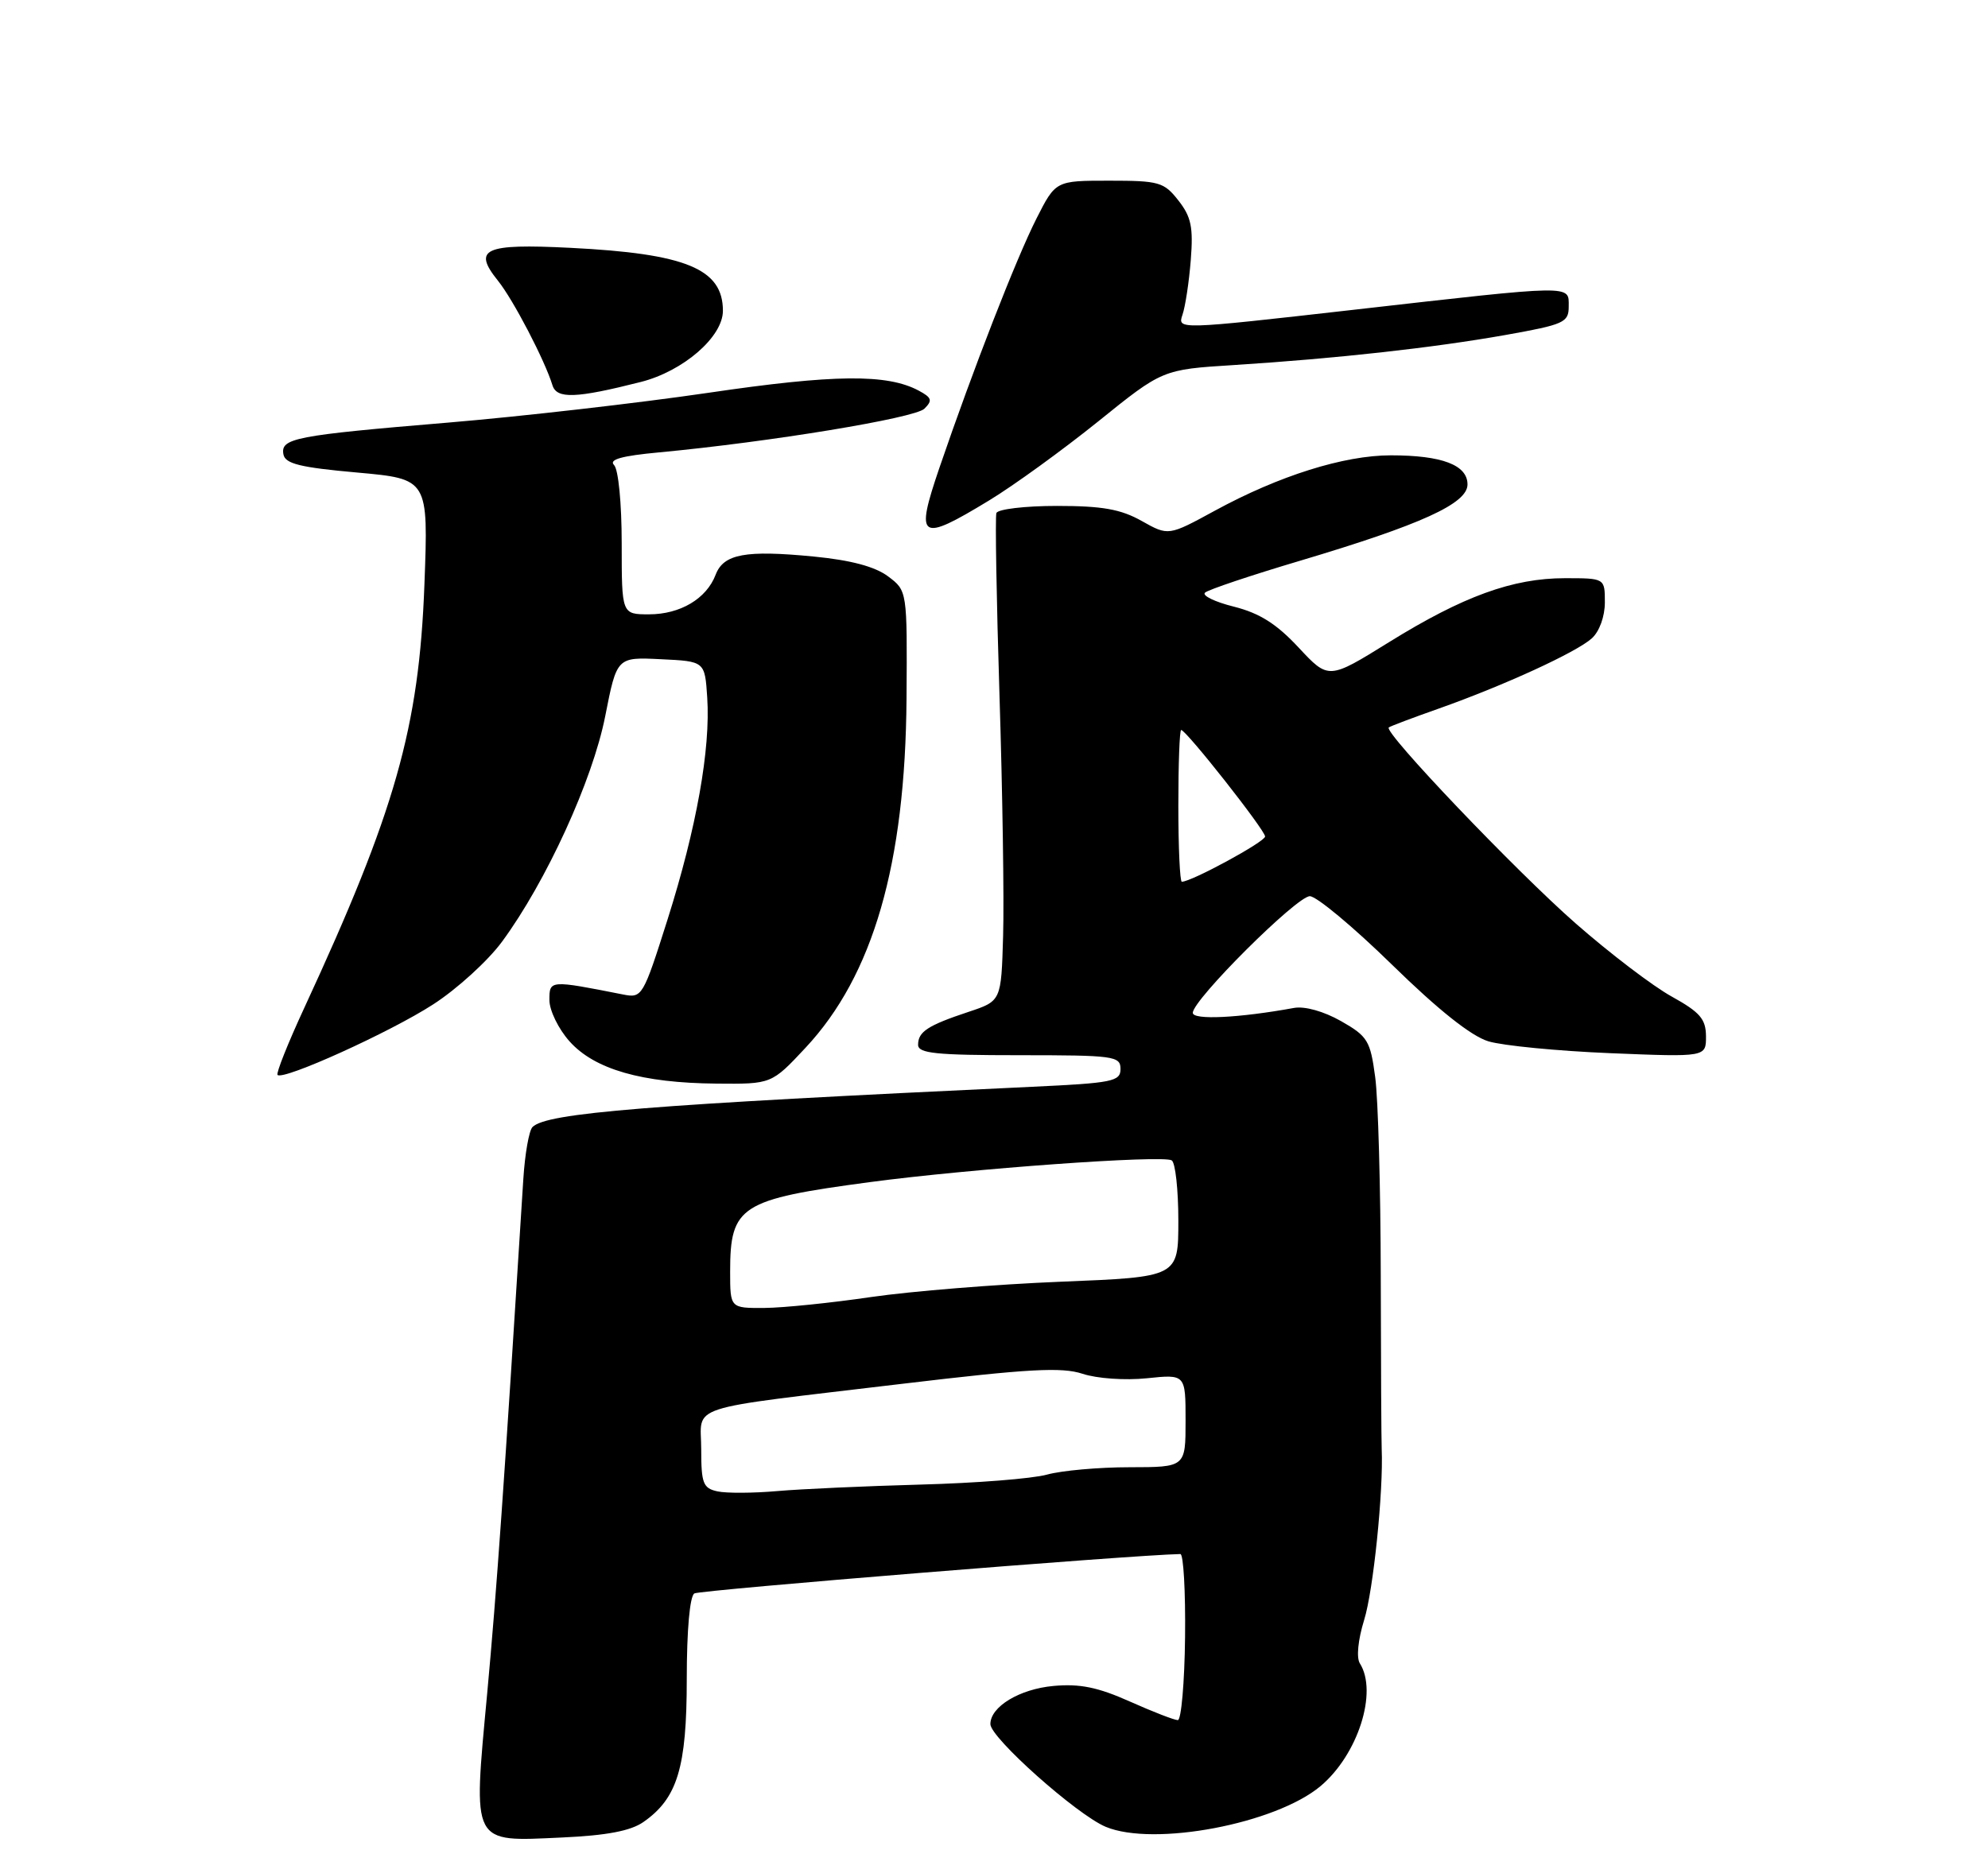 <?xml version="1.0" encoding="UTF-8" standalone="no"?>
<!DOCTYPE svg PUBLIC "-//W3C//DTD SVG 1.1//EN" "http://www.w3.org/Graphics/SVG/1.1/DTD/svg11.dtd" >
<svg xmlns="http://www.w3.org/2000/svg" xmlns:xlink="http://www.w3.org/1999/xlink" version="1.1" viewBox="0 0 275 256">
 <g >
 <path fill="currentColor"
d=" M 89.00 252.10 C 93.71 248.82 95.00 244.57 95.00 232.31 C 95.00 225.54 95.42 220.86 96.05 220.47 C 96.82 220.00 156.48 215.16 163.28 215.02 C 163.71 215.01 164.00 220.18 163.93 226.50 C 163.86 232.82 163.40 238.00 162.93 238.00 C 162.45 238.00 159.46 236.84 156.28 235.42 C 151.87 233.45 149.37 232.94 145.74 233.27 C 141.03 233.70 137.00 236.14 137.00 238.55 C 137.00 240.44 148.95 251.08 152.95 252.76 C 159.60 255.54 176.45 252.35 182.67 247.13 C 187.84 242.79 190.62 234.11 188.11 230.15 C 187.61 229.35 187.85 226.91 188.70 224.15 C 189.97 220.09 191.38 206.32 191.13 200.50 C 191.08 199.40 191.02 188.60 191.00 176.50 C 190.98 164.40 190.64 152.04 190.23 149.03 C 189.56 143.99 189.19 143.38 185.50 141.28 C 183.12 139.93 180.49 139.19 179.00 139.46 C 171.41 140.85 165.00 141.16 165.00 140.14 C 165.00 138.33 179.38 124.00 181.19 124.00 C 182.11 124.00 187.23 128.27 192.57 133.49 C 198.96 139.74 203.51 143.36 205.89 144.08 C 207.88 144.68 215.46 145.42 222.75 145.72 C 236.00 146.26 236.00 146.26 235.99 143.38 C 235.97 140.99 235.17 140.06 231.24 137.88 C 228.63 136.44 222.68 131.90 218.00 127.80 C 209.70 120.53 191.32 101.25 192.11 100.65 C 192.32 100.48 195.43 99.31 199.00 98.05 C 208.04 94.85 218.07 90.25 220.20 88.32 C 221.25 87.37 222.00 85.29 222.00 83.35 C 222.00 80.00 222.00 80.00 216.48 80.00 C 209.25 80.00 202.38 82.50 192.13 88.86 C 183.78 94.04 183.78 94.04 179.64 89.60 C 176.58 86.31 174.24 84.84 170.69 83.94 C 168.04 83.28 166.24 82.40 166.69 82.00 C 167.13 81.59 173.03 79.61 179.79 77.60 C 196.60 72.59 203.00 69.68 203.00 67.03 C 203.00 64.34 199.47 63.00 192.40 63.00 C 185.90 63.00 176.92 65.83 168.07 70.65 C 161.63 74.16 161.63 74.16 157.93 72.08 C 155.03 70.45 152.48 70.00 146.20 70.00 C 141.78 70.00 138.02 70.45 137.83 70.99 C 137.65 71.54 137.84 82.90 138.26 96.24 C 138.68 109.58 138.91 124.55 138.76 129.50 C 138.50 138.50 138.50 138.50 133.99 140.00 C 128.33 141.88 127.00 142.75 127.00 144.56 C 127.00 145.75 129.48 146.00 141.00 146.00 C 154.09 146.00 155.00 146.12 155.00 147.90 C 155.00 149.63 153.92 149.85 142.75 150.37 C 89.39 152.87 75.62 153.98 73.66 155.94 C 73.18 156.42 72.61 159.67 72.39 163.16 C 69.71 205.88 68.71 220.02 67.39 234.33 C 65.43 255.43 65.11 254.82 77.74 254.24 C 83.92 253.96 87.24 253.33 89.00 252.10 Z  M 111.43 144.97 C 120.78 134.97 125.24 119.55 125.40 96.62 C 125.50 81.74 125.50 81.74 122.85 79.75 C 121.05 78.40 117.73 77.51 112.62 77.01 C 103.10 76.08 100.09 76.64 98.99 79.53 C 97.73 82.84 94.09 85.00 89.78 85.00 C 86.00 85.00 86.00 85.00 86.00 75.20 C 86.00 69.60 85.54 64.94 84.94 64.34 C 84.18 63.58 86.01 63.07 91.19 62.59 C 106.51 61.15 126.55 57.85 127.87 56.55 C 129.02 55.41 128.90 55.02 127.09 54.05 C 122.72 51.71 115.41 51.78 97.98 54.35 C 88.37 55.76 72.17 57.62 62.00 58.47 C 40.73 60.25 38.78 60.63 39.21 62.88 C 39.46 64.17 41.54 64.68 49.39 65.38 C 59.26 66.27 59.26 66.27 58.71 80.88 C 57.97 100.68 54.69 112.22 42.11 139.41 C 39.84 144.31 38.17 148.50 38.39 148.73 C 39.18 149.52 53.99 142.81 59.92 138.97 C 63.21 136.85 67.50 132.94 69.44 130.30 C 75.54 122.02 81.98 107.95 83.72 99.09 C 85.33 90.91 85.33 90.91 91.42 91.21 C 97.50 91.50 97.50 91.50 97.83 96.50 C 98.30 103.63 96.35 114.56 92.35 127.20 C 88.95 137.92 88.83 138.12 86.19 137.60 C 76.02 135.59 76.00 135.59 76.00 138.37 C 76.00 139.80 77.25 142.37 78.78 144.08 C 82.24 147.96 88.79 149.84 99.11 149.93 C 106.73 150.00 106.73 150.00 111.43 144.97 Z  M 136.81 69.25 C 140.21 67.19 146.99 62.27 151.90 58.32 C 160.81 51.13 160.81 51.13 170.66 50.51 C 184.96 49.60 198.27 48.12 208.25 46.35 C 216.38 44.90 217.00 44.62 217.00 42.40 C 217.00 39.39 217.97 39.37 187.18 42.87 C 162.93 45.62 162.87 45.62 163.57 43.56 C 163.96 42.43 164.48 39.02 164.72 35.98 C 165.08 31.43 164.78 29.99 163.00 27.73 C 161.01 25.19 160.33 25.00 153.44 25.00 C 146.03 25.00 146.03 25.00 143.37 30.25 C 140.56 35.81 134.63 51.03 129.94 64.75 C 126.56 74.67 127.20 75.09 136.81 69.25 Z  M 88.64 52.85 C 94.52 51.36 100.00 46.61 100.00 43.00 C 100.00 37.19 94.90 35.09 78.88 34.29 C 66.96 33.69 65.33 34.43 68.89 38.85 C 71.00 41.48 75.36 49.84 76.42 53.30 C 77.01 55.22 79.65 55.13 88.64 52.85 Z  M 99.25 206.35 C 97.26 205.92 97.00 205.25 97.00 200.54 C 97.00 194.21 94.17 195.13 124.86 191.46 C 142.31 189.38 146.86 189.13 149.75 190.08 C 151.74 190.74 155.64 191.01 158.64 190.70 C 164.00 190.14 164.00 190.14 164.00 196.57 C 164.00 203.00 164.00 203.00 156.25 203.01 C 151.99 203.01 146.85 203.47 144.83 204.03 C 142.82 204.59 134.94 205.21 127.33 205.41 C 119.73 205.62 110.80 206.02 107.50 206.31 C 104.20 206.60 100.49 206.62 99.25 206.35 Z  M 101.00 175.93 C 101.00 166.85 102.41 165.95 120.33 163.56 C 134.26 161.70 160.84 159.79 162.08 160.55 C 162.59 160.86 163.00 164.62 163.00 168.90 C 163.00 176.69 163.00 176.69 146.75 177.34 C 137.81 177.70 126.00 178.66 120.50 179.46 C 115.00 180.27 108.36 180.95 105.75 180.97 C 101.00 181.00 101.00 181.00 101.00 175.93 Z  M 163.00 111.50 C 163.00 105.72 163.17 101.00 163.39 101.00 C 164.08 101.00 175.00 114.86 175.00 115.74 C 175.00 116.47 164.82 122.00 163.48 122.00 C 163.22 122.00 163.00 117.28 163.00 111.50 Z "/>
</g>
</svg>